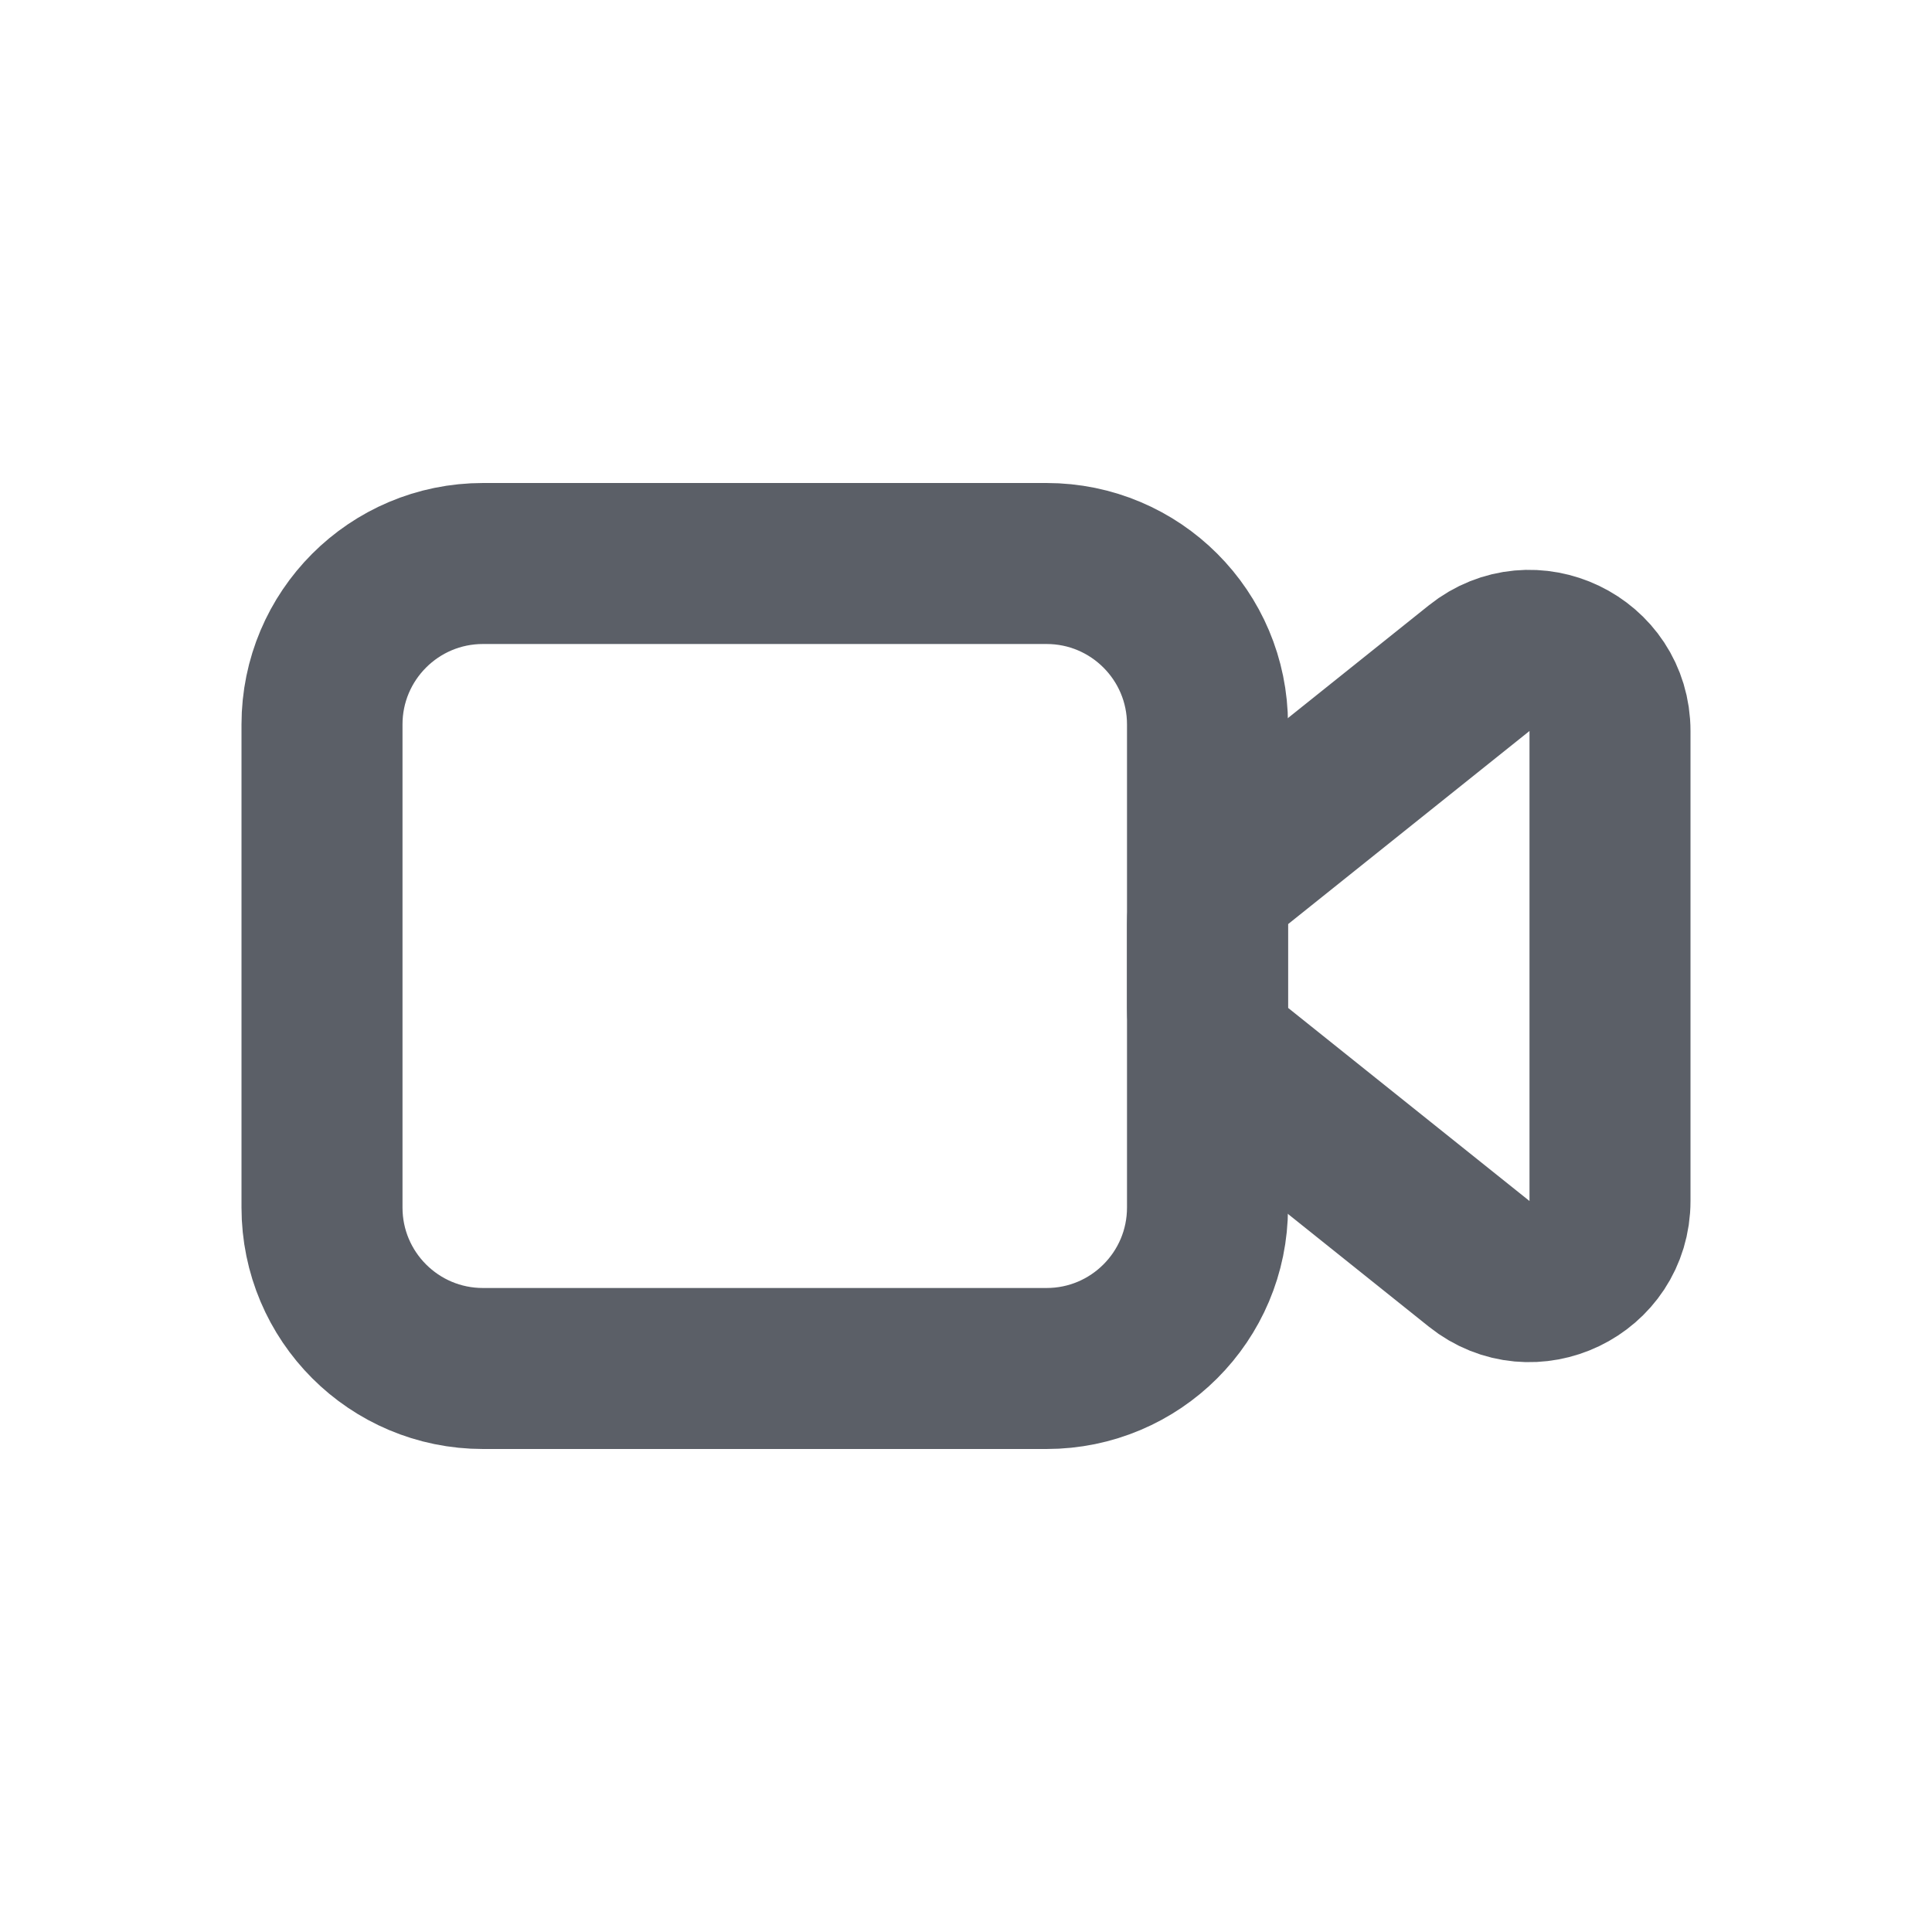 <svg width="24" height="24" viewBox="0 0 24 24" fill="none" xmlns="http://www.w3.org/2000/svg">
<g id="Video">
<path id="Vector 169" d="M4 15V9C4 7.895 4.895 7 6 7H13C14.105 7 15 7.895 15 9V15C15 16.105 14.105 17 13 17H6C4.895 17 4 16.105 4 15Z" stroke="#5B5F67" stroke-width="2" stroke-linecap="round" stroke-linejoin="round"/>
<path id="Vector 170" d="M18.375 8.3L15.375 10.7C15.138 10.889 15 11.177 15 11.481V12.519C15 12.823 15.138 13.111 15.375 13.3L18.375 15.7C19.03 16.224 20 15.758 20 14.919V9.081C20 8.242 19.03 7.776 18.375 8.3Z" stroke="#5B5F67" stroke-width="2" stroke-linecap="round" stroke-linejoin="round"/>
</g>
</svg>
